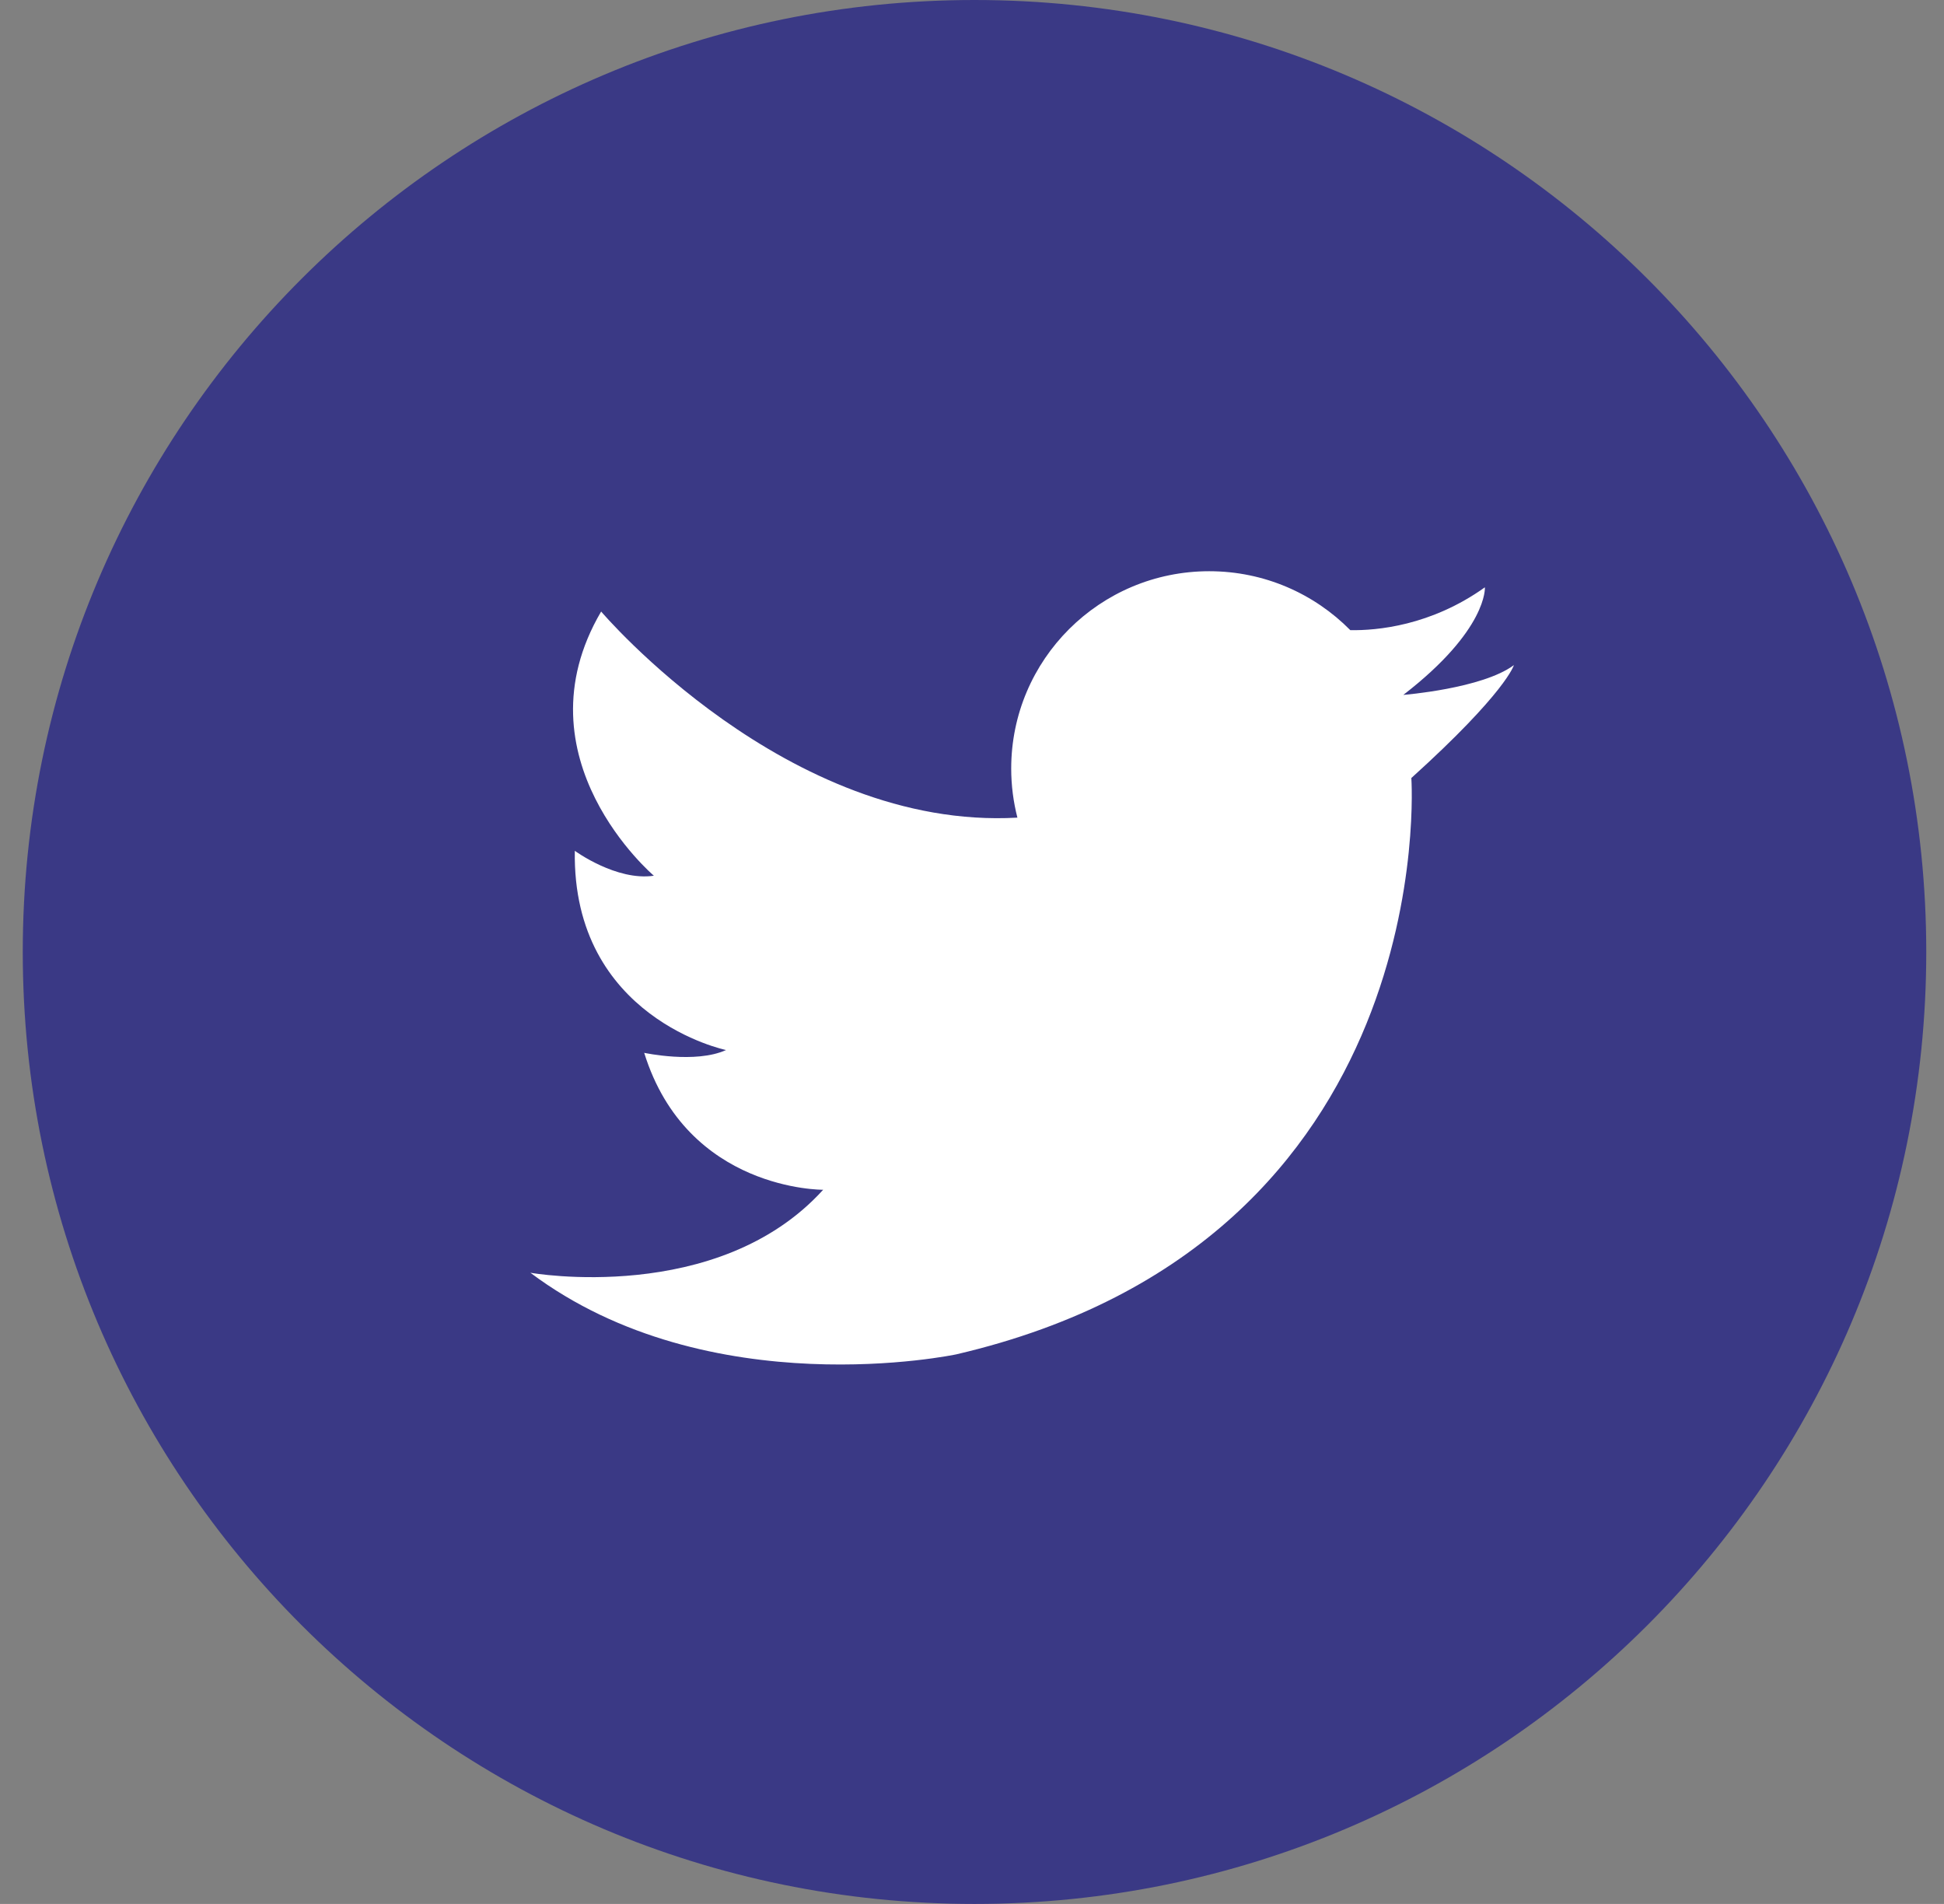 <svg width="48" height="47" viewBox="0 0 48 47" fill="none" xmlns="http://www.w3.org/2000/svg">
<rect x="0" y="0" width="48" height="47" fill="#808080" stroke="none"/>
<path d="M24.062 47C37.041 47 47.562 36.479 47.562 23.5C47.562 10.521 37.041 0 24.062 0C11.084 0 0.562 10.521 0.562 23.5C0.562 36.479 11.084 47 24.062 47Z" fill="#3A3985"/>
<path fill-rule="evenodd" clip-rule="evenodd" d="M34.65 17.154C34.65 17.154 36.598 17 37.38 16.419C37.38 16.419 37.192 17.088 34.848 19.206C34.848 19.206 35.638 30.634 23.613 33.433C23.613 33.433 17.515 34.732 13.096 31.419C13.096 31.419 17.722 32.24 20.325 29.37C20.325 29.37 16.968 29.404 15.906 25.99C15.906 25.99 17.173 26.263 17.927 25.921C17.927 25.921 14.124 25.135 14.193 21.003C14.193 21.003 15.22 21.755 16.145 21.618C16.145 21.618 12.72 18.715 14.843 15.096C14.843 15.096 19.433 20.506 25.121 20.184C25.022 19.797 24.968 19.392 24.968 18.972C24.968 16.282 27.157 14.101 29.857 14.101C31.22 14.101 32.454 14.658 33.341 15.556C33.991 15.567 35.329 15.451 36.664 14.498C36.664 14.499 36.741 15.54 34.65 17.154Z" fill="white"/>
</svg>
